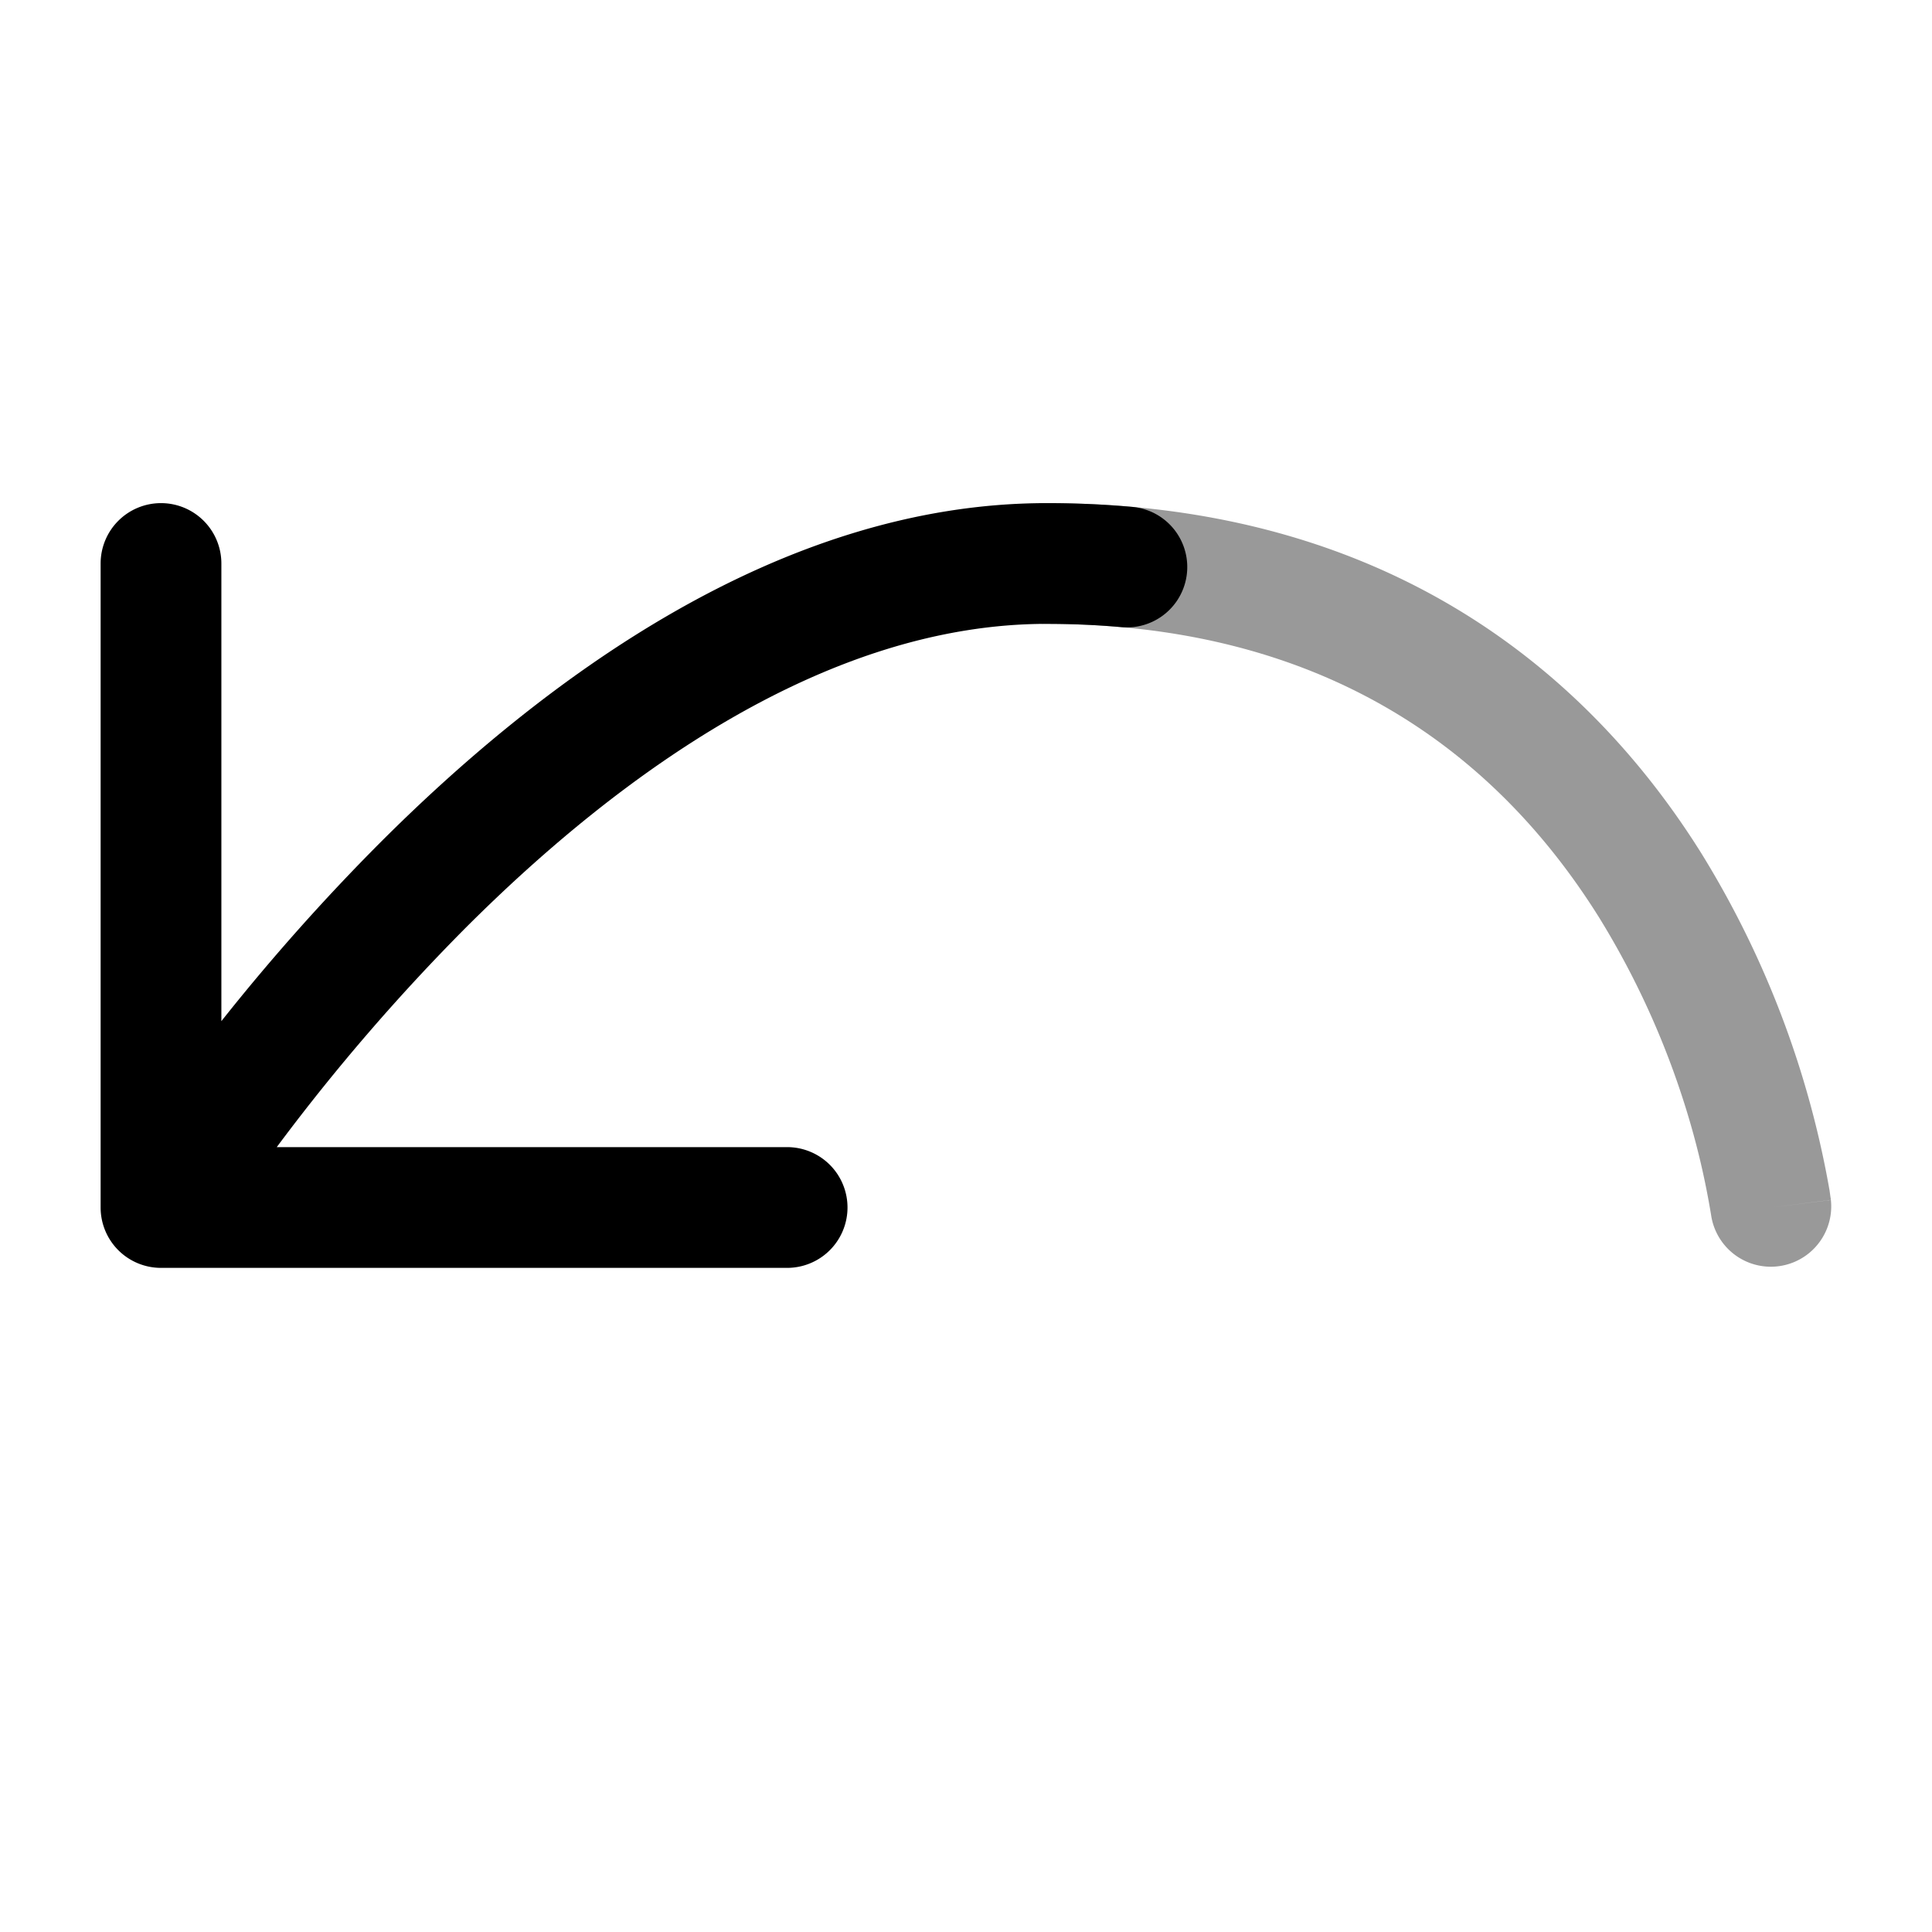 <svg xmlns="http://www.w3.org/2000/svg" width="24" height="24" fill="currentColor" viewBox="0 0 24 24">
  <path fill-rule="evenodd" d="M12.25 7a.75.75 0 01.75-.75c4.308 0 6.778 2.18 8.136 4.352a11.86 11.86 0 011.592 4.19l.011.08.004.023v.008l.001.002v.001L22 15l.744-.093a.75.75 0 01-1.488.187v-.001l-.002-.011A9.791 9.791 0 0021 13.96a10.364 10.364 0 00-1.135-2.562C18.722 9.57 16.692 7.75 13 7.75a.75.75 0 01-.75-.75z" opacity=".4"/>
  <path fill-rule="evenodd" d="M2 6.25a.75.75 0 01.75.75v5.685a26.267 26.267 0 011.97-2.215C6.75 8.44 9.685 6.25 13 6.25c.368 0 .723.016 1.067.047a.75.75 0 01-.134 1.494c-.297-.027-.608-.041-.933-.041-2.685 0-5.25 1.81-7.22 3.78a25.274 25.274 0 00-2.305 2.67l-.037.05h6.34a.75.75 0 010 1.5H2a.75.75 0 01-.75-.75V7A.75.75 0 012 6.25z"/>
</svg>
